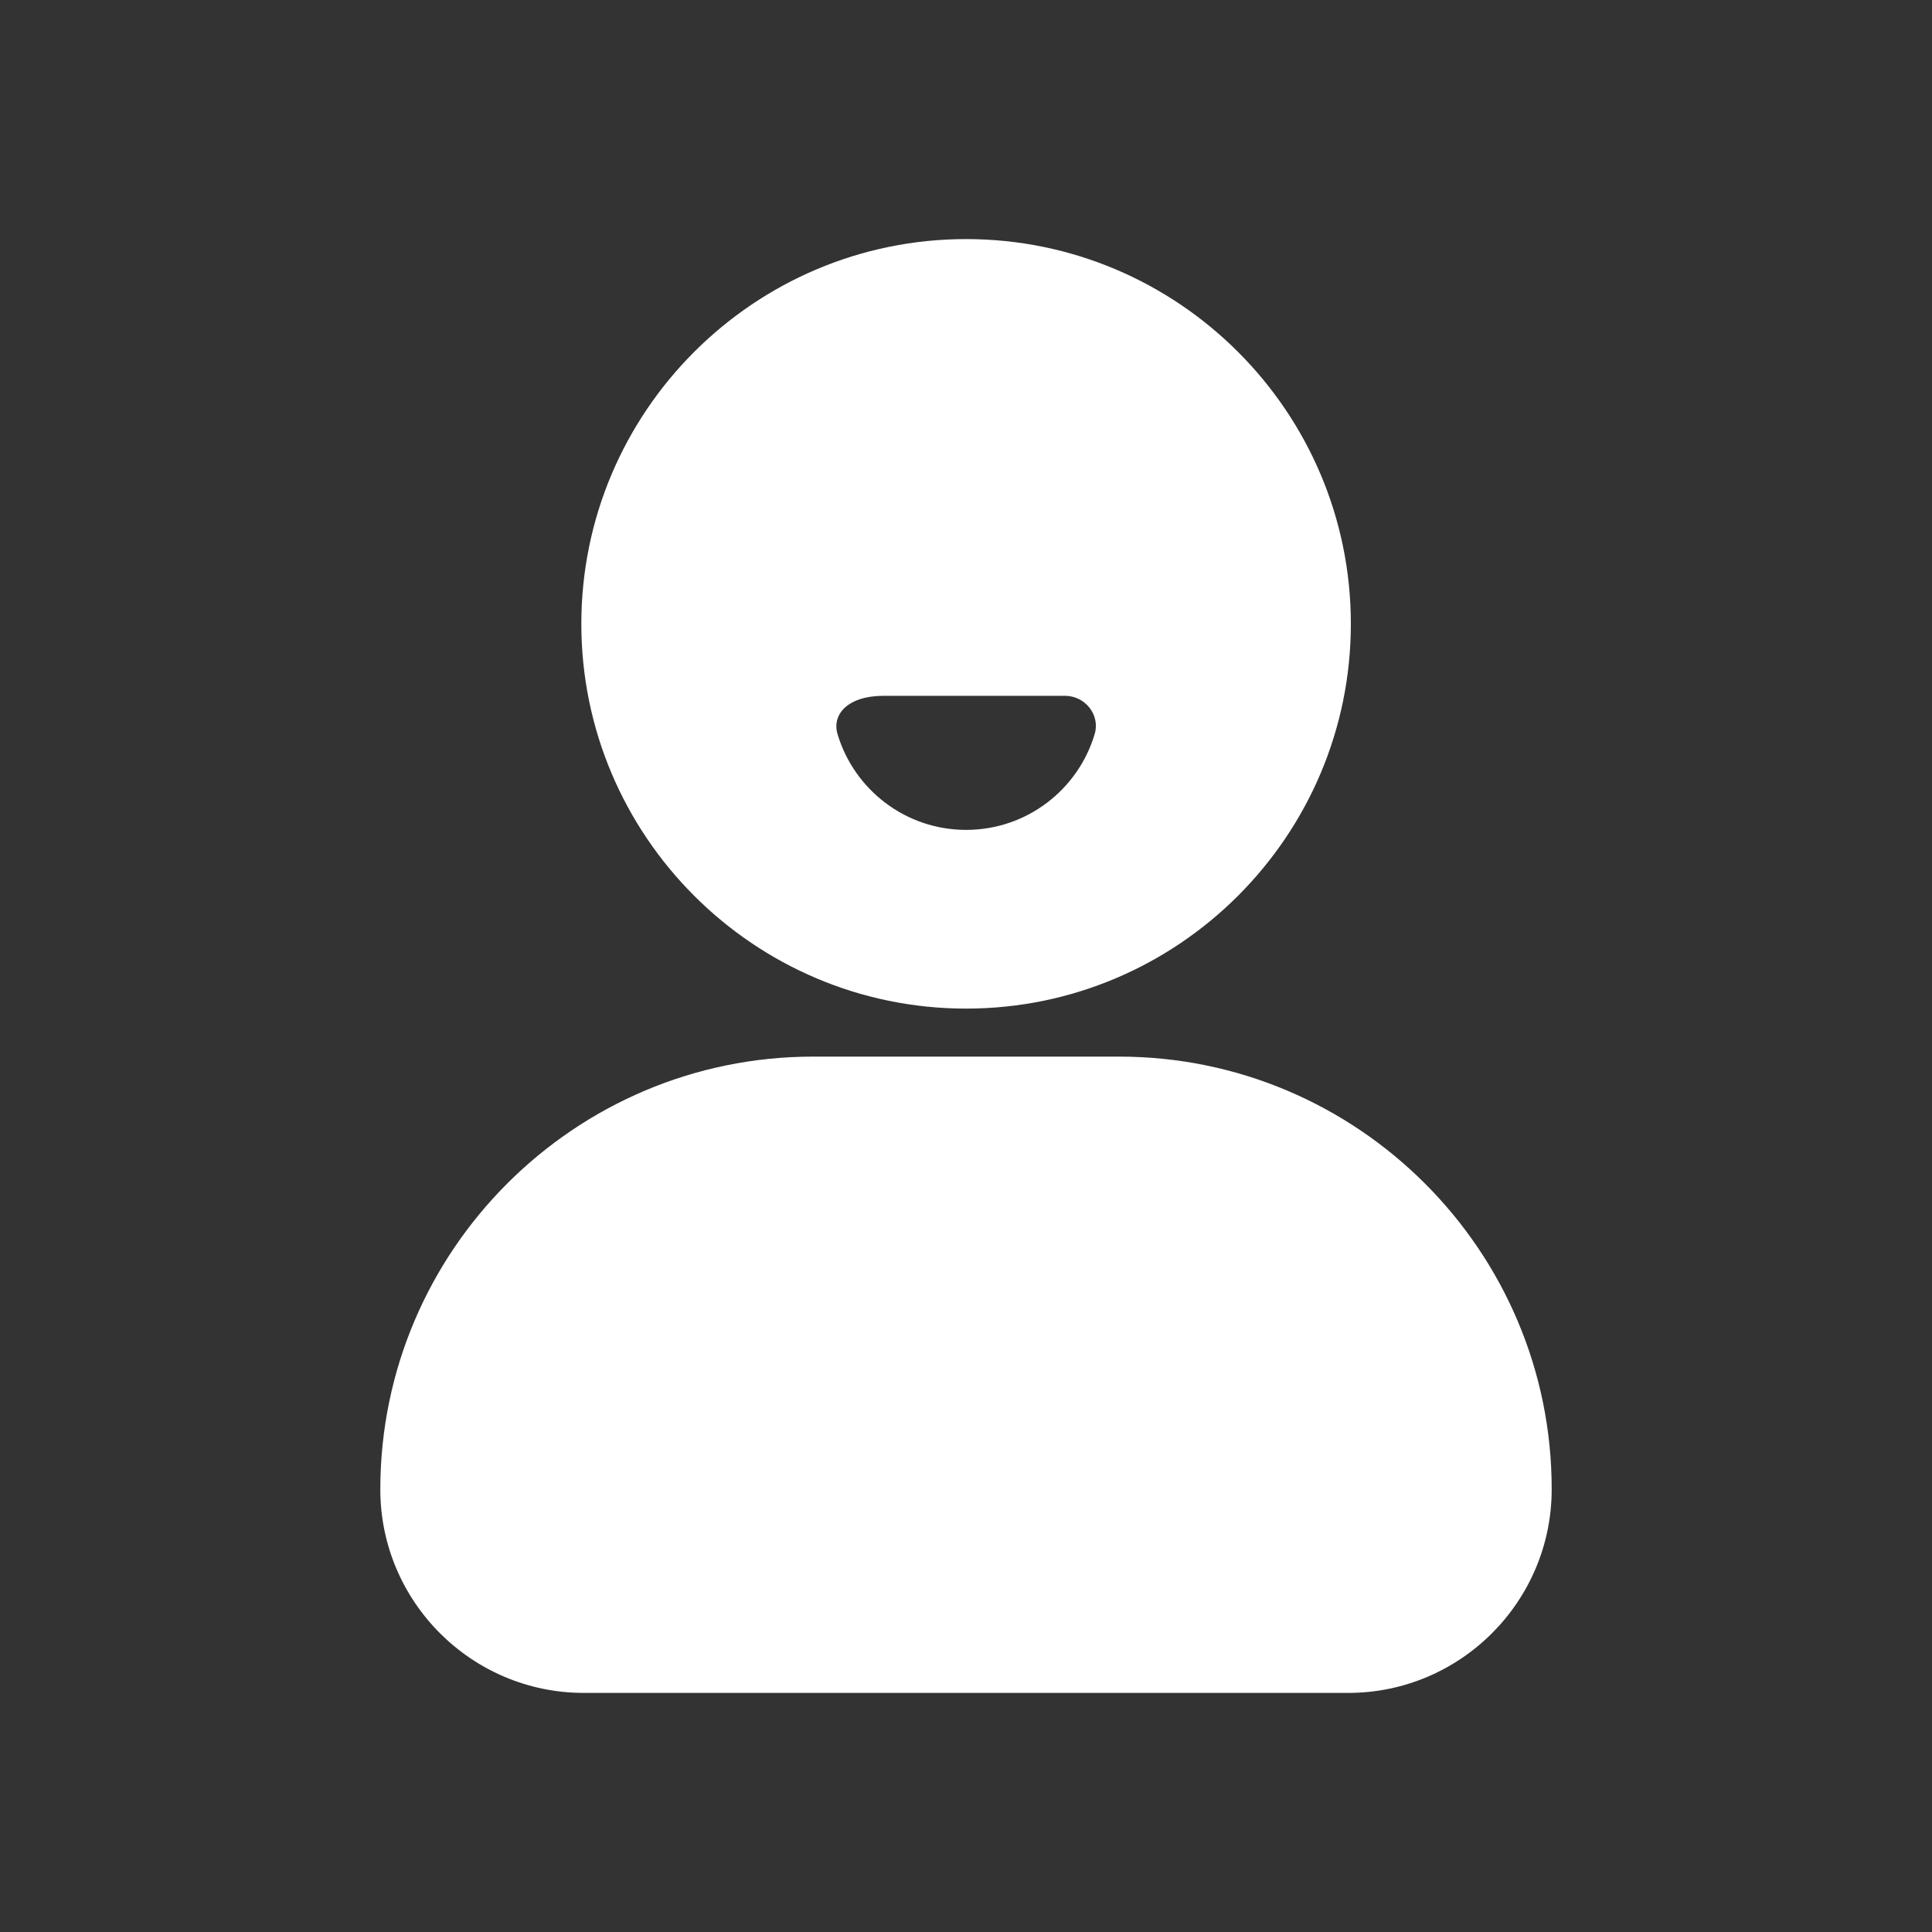 <svg width="20" height="20" viewBox="0 0 20 20" fill="none" xmlns="http://www.w3.org/2000/svg">
<rect x="0" y="0" width="20" height="20" fill="#333333" stroke="none"/>
<g id="&#230;&#136;&#145;&#231;&#154;&#132;">
<path id="Vector" d="M11.585 10.938H8.417C5.947 10.938 3.937 12.948 3.937 15.418C3.937 16.581 4.883 17.525 6.044 17.525H13.956C15.119 17.525 16.063 16.578 16.063 15.418C16.065 12.948 14.055 10.938 11.585 10.938ZM10.001 10.441C12.197 10.441 13.984 8.654 13.984 6.458C13.984 4.262 12.197 2.475 10.001 2.475C7.805 2.475 6.018 4.262 6.018 6.458C6.018 8.654 7.805 10.441 10.001 10.441ZM9.15 7.203H11.025C11.233 7.203 11.391 7.4 11.332 7.599C11.162 8.172 10.63 8.591 10.001 8.591C9.372 8.591 8.841 8.172 8.67 7.599C8.611 7.4 8.769 7.203 9.15 7.203Z" fill="white"/>
</g>
</svg>
